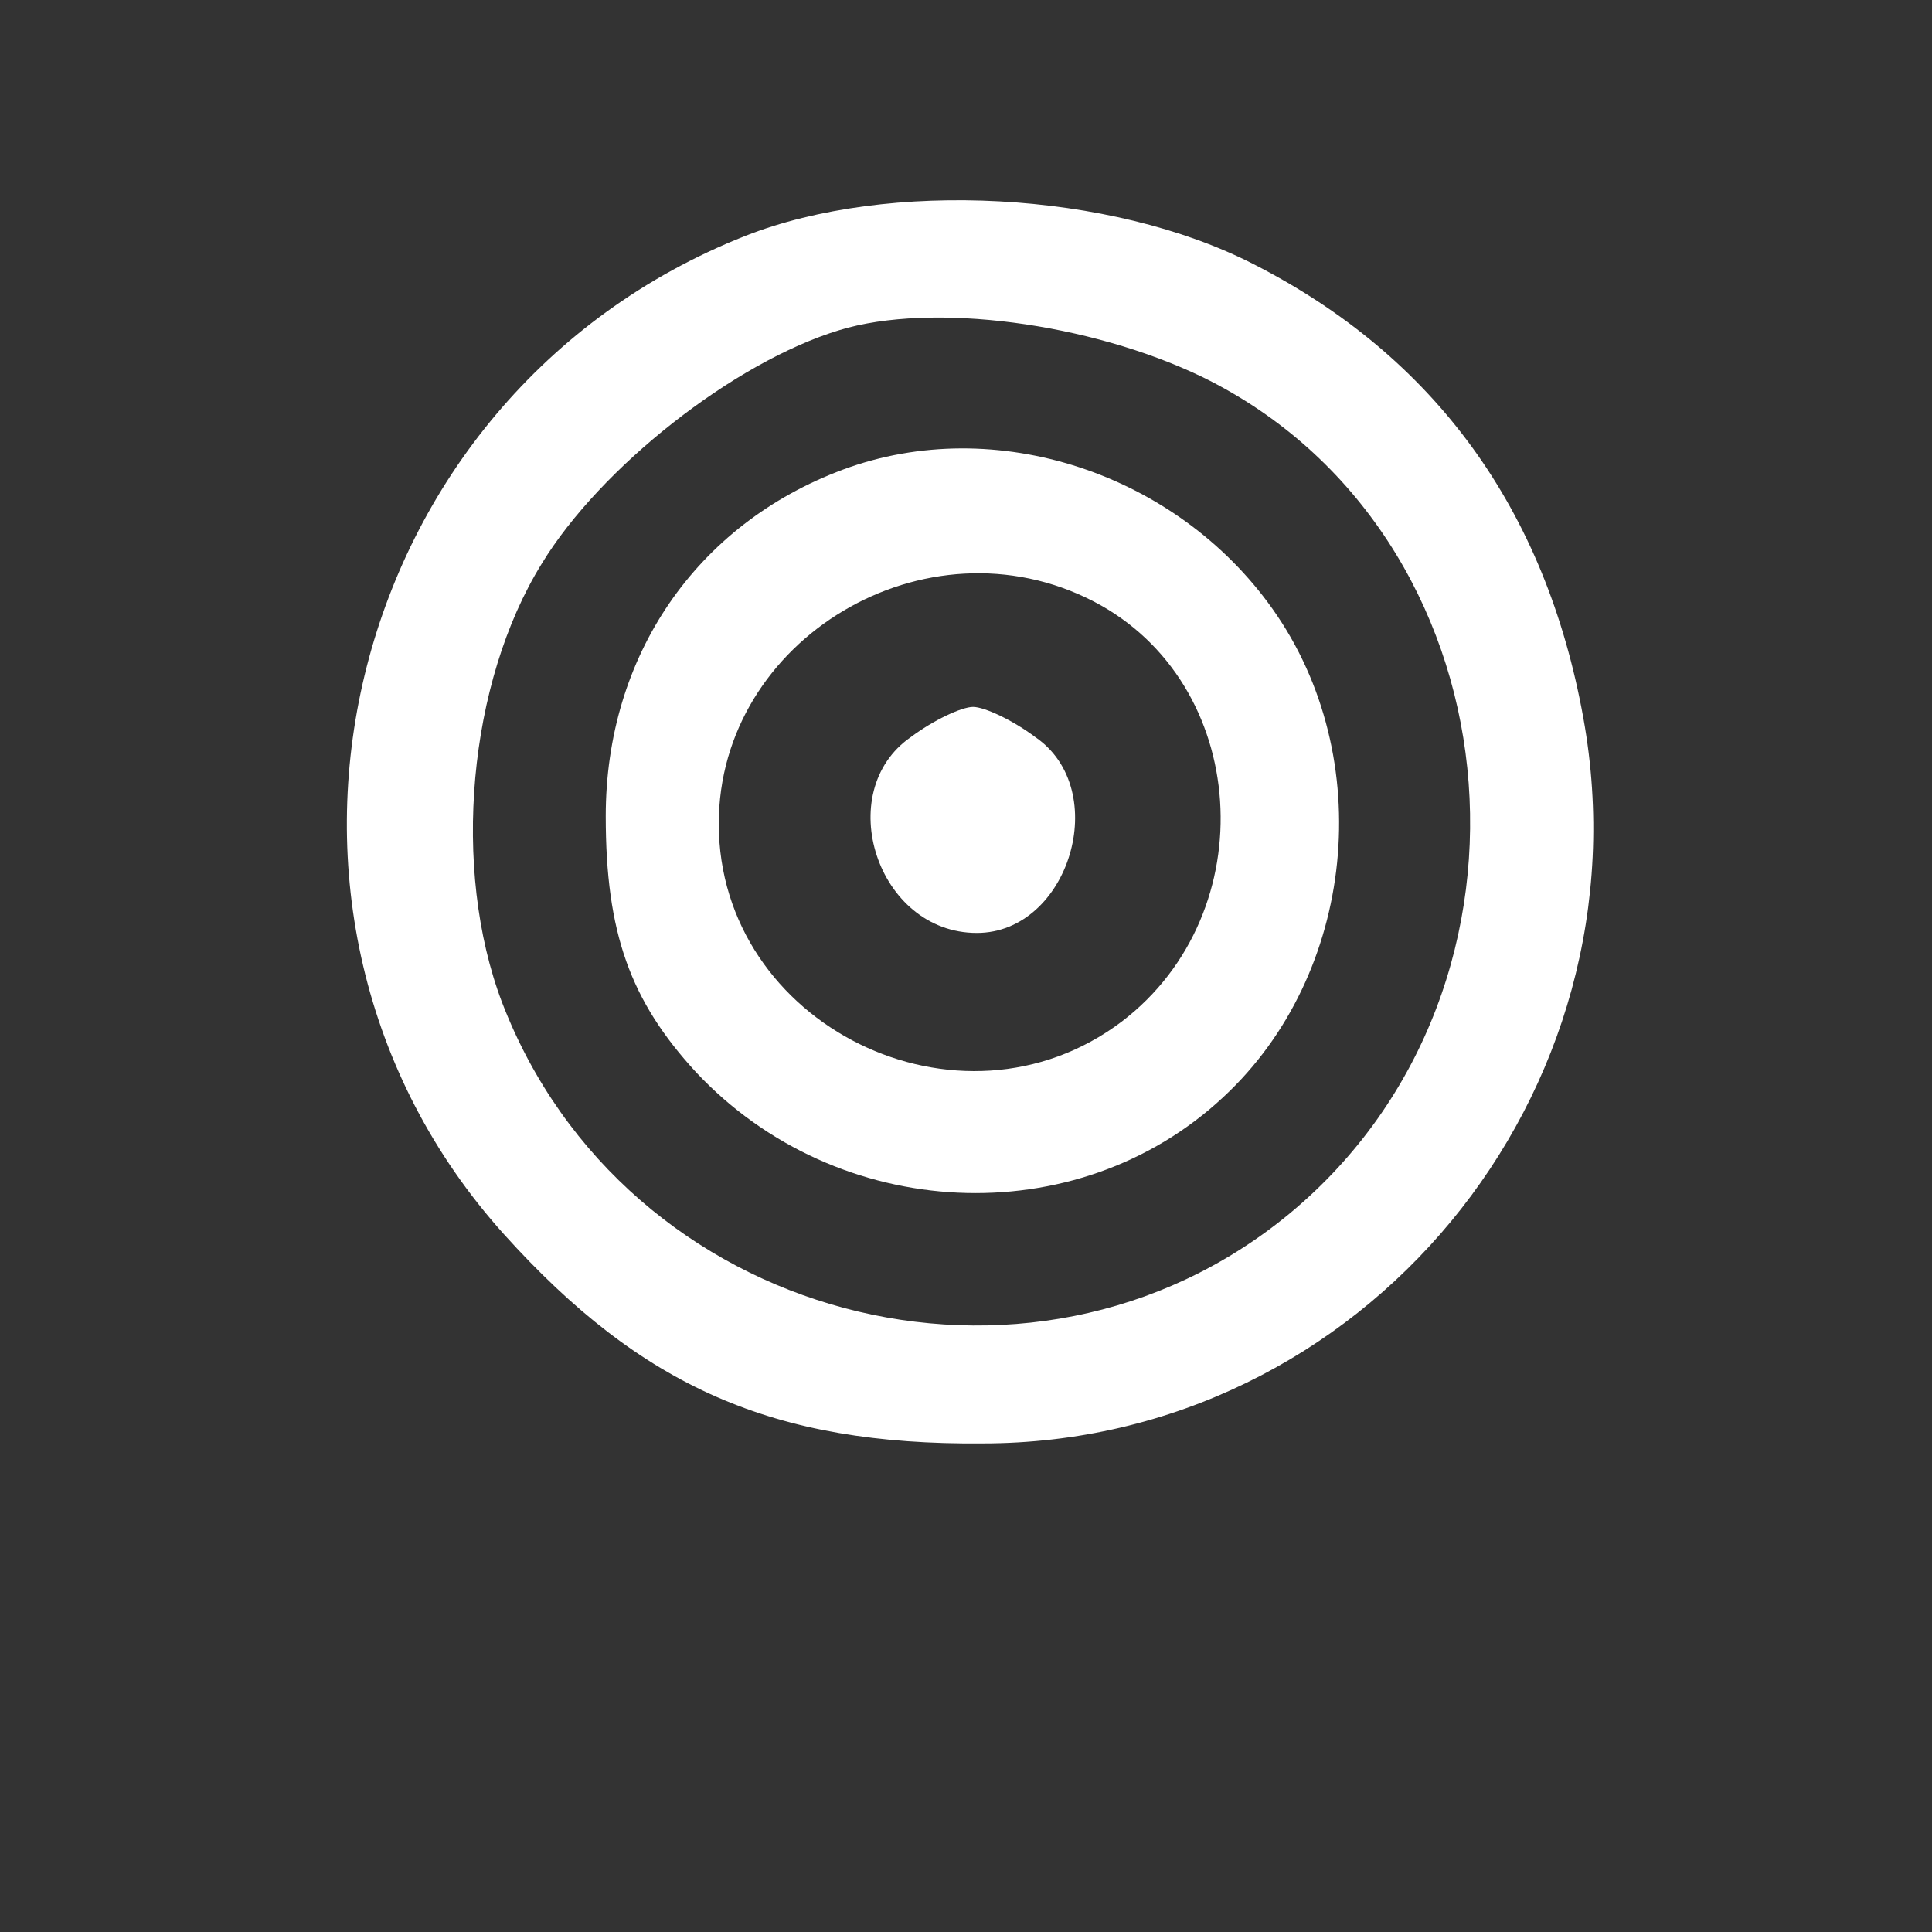 <?xml version="1.0" encoding="UTF-8" standalone="no"?>
<svg
   viewBox="0 0 24 24"
   width="24pt"
   height="24pt"
   version="1.1"
   id="svg486"
   sodipodi:docname="wojo.svg"
   xml:space="preserve"
   inkscape:version="1.2.2 (732a01da63, 2022-12-09)"
   inkscape:export-filename="wojo.svg"
   inkscape:export-xdpi="96"
   inkscape:export-ydpi="96"
   xmlns:inkscape="http://www.inkscape.org/namespaces/inkscape"
   xmlns:sodipodi="http://sodipodi.sourceforge.net/DTD/sodipodi-0.dtd"
   xmlns="http://www.w3.org/2000/svg"
   xmlns:svg="http://www.w3.org/2000/svg"><rect x="0" y="0" width="24" height="24" fill="#333333" stroke="none"/><defs
     id="defs490" /><sodipodi:namedview
     id="namedview488"
     pagecolor="#ffffff"
     bordercolor="#000000"
     borderopacity="0.25"
     inkscape:showpageshadow="2"
     inkscape:pageopacity="0.0"
     inkscape:pagecheckerboard="0"
     inkscape:deskcolor="#d1d1d1"
     inkscape:document-units="pt"
     showgrid="false"
     inkscape:zoom="12.640625"
     inkscape:cx="-3.8763906"
     inkscape:cy="18.353523"
     inkscape:window-width="1920"
     inkscape:window-height="974"
     inkscape:window-x="-11"
     inkscape:window-y="1609"
     inkscape:window-maximized="1"
     inkscape:current-layer="svg486" /><g
     transform="matrix(0.1,0,0,-0.1,-414.881,-73.149)"
     fill="#000000"
     stroke="none"
     id="g749"><g
       id="g890"
       transform="matrix(0.234,0,0,0.234,3922.197,-940.984)"
       style="fill:#ffffff"><path
         d="m 1364,770 c -215,-85 -281,-360 -128,-530 73,-81 143,-112 254,-111 202,0 355,186 319,385 -20,111 -79,192 -175,241 -76,39 -194,45 -270,15 z m 243,-75 c 167,-82 192,-323 46,-444 -138,-114 -353,-57 -418,112 -27,71 -18,170 21,233 31,51 102,107 158,124 49,15 133,4 193,-25 z"
         id="path685"
         style="fill:#ffffff" /><path
         d="m 1416,646 c -78,-29 -126,-99 -126,-184 0,-62 13,-98 48,-136 75,-80 202,-86 280,-13 70,65 82,180 26,259 -51,72 -147,104 -228,74 z m 133,-70 c 83,-43 91,-165 15,-223 -86,-65 -214,-2 -214,105 0,98 110,164 199,118 z"
         id="path687"
         style="fill:#ffffff" /><path
         d="m 1452,504 c -42,-29 -18,-104 35,-104 49,0 72,76 31,104 -12,9 -27,16 -33,16 -6,0 -21,-7 -33,-16 z"
         id="path689"
         style="fill:#ffffff" /></g></g></svg>
